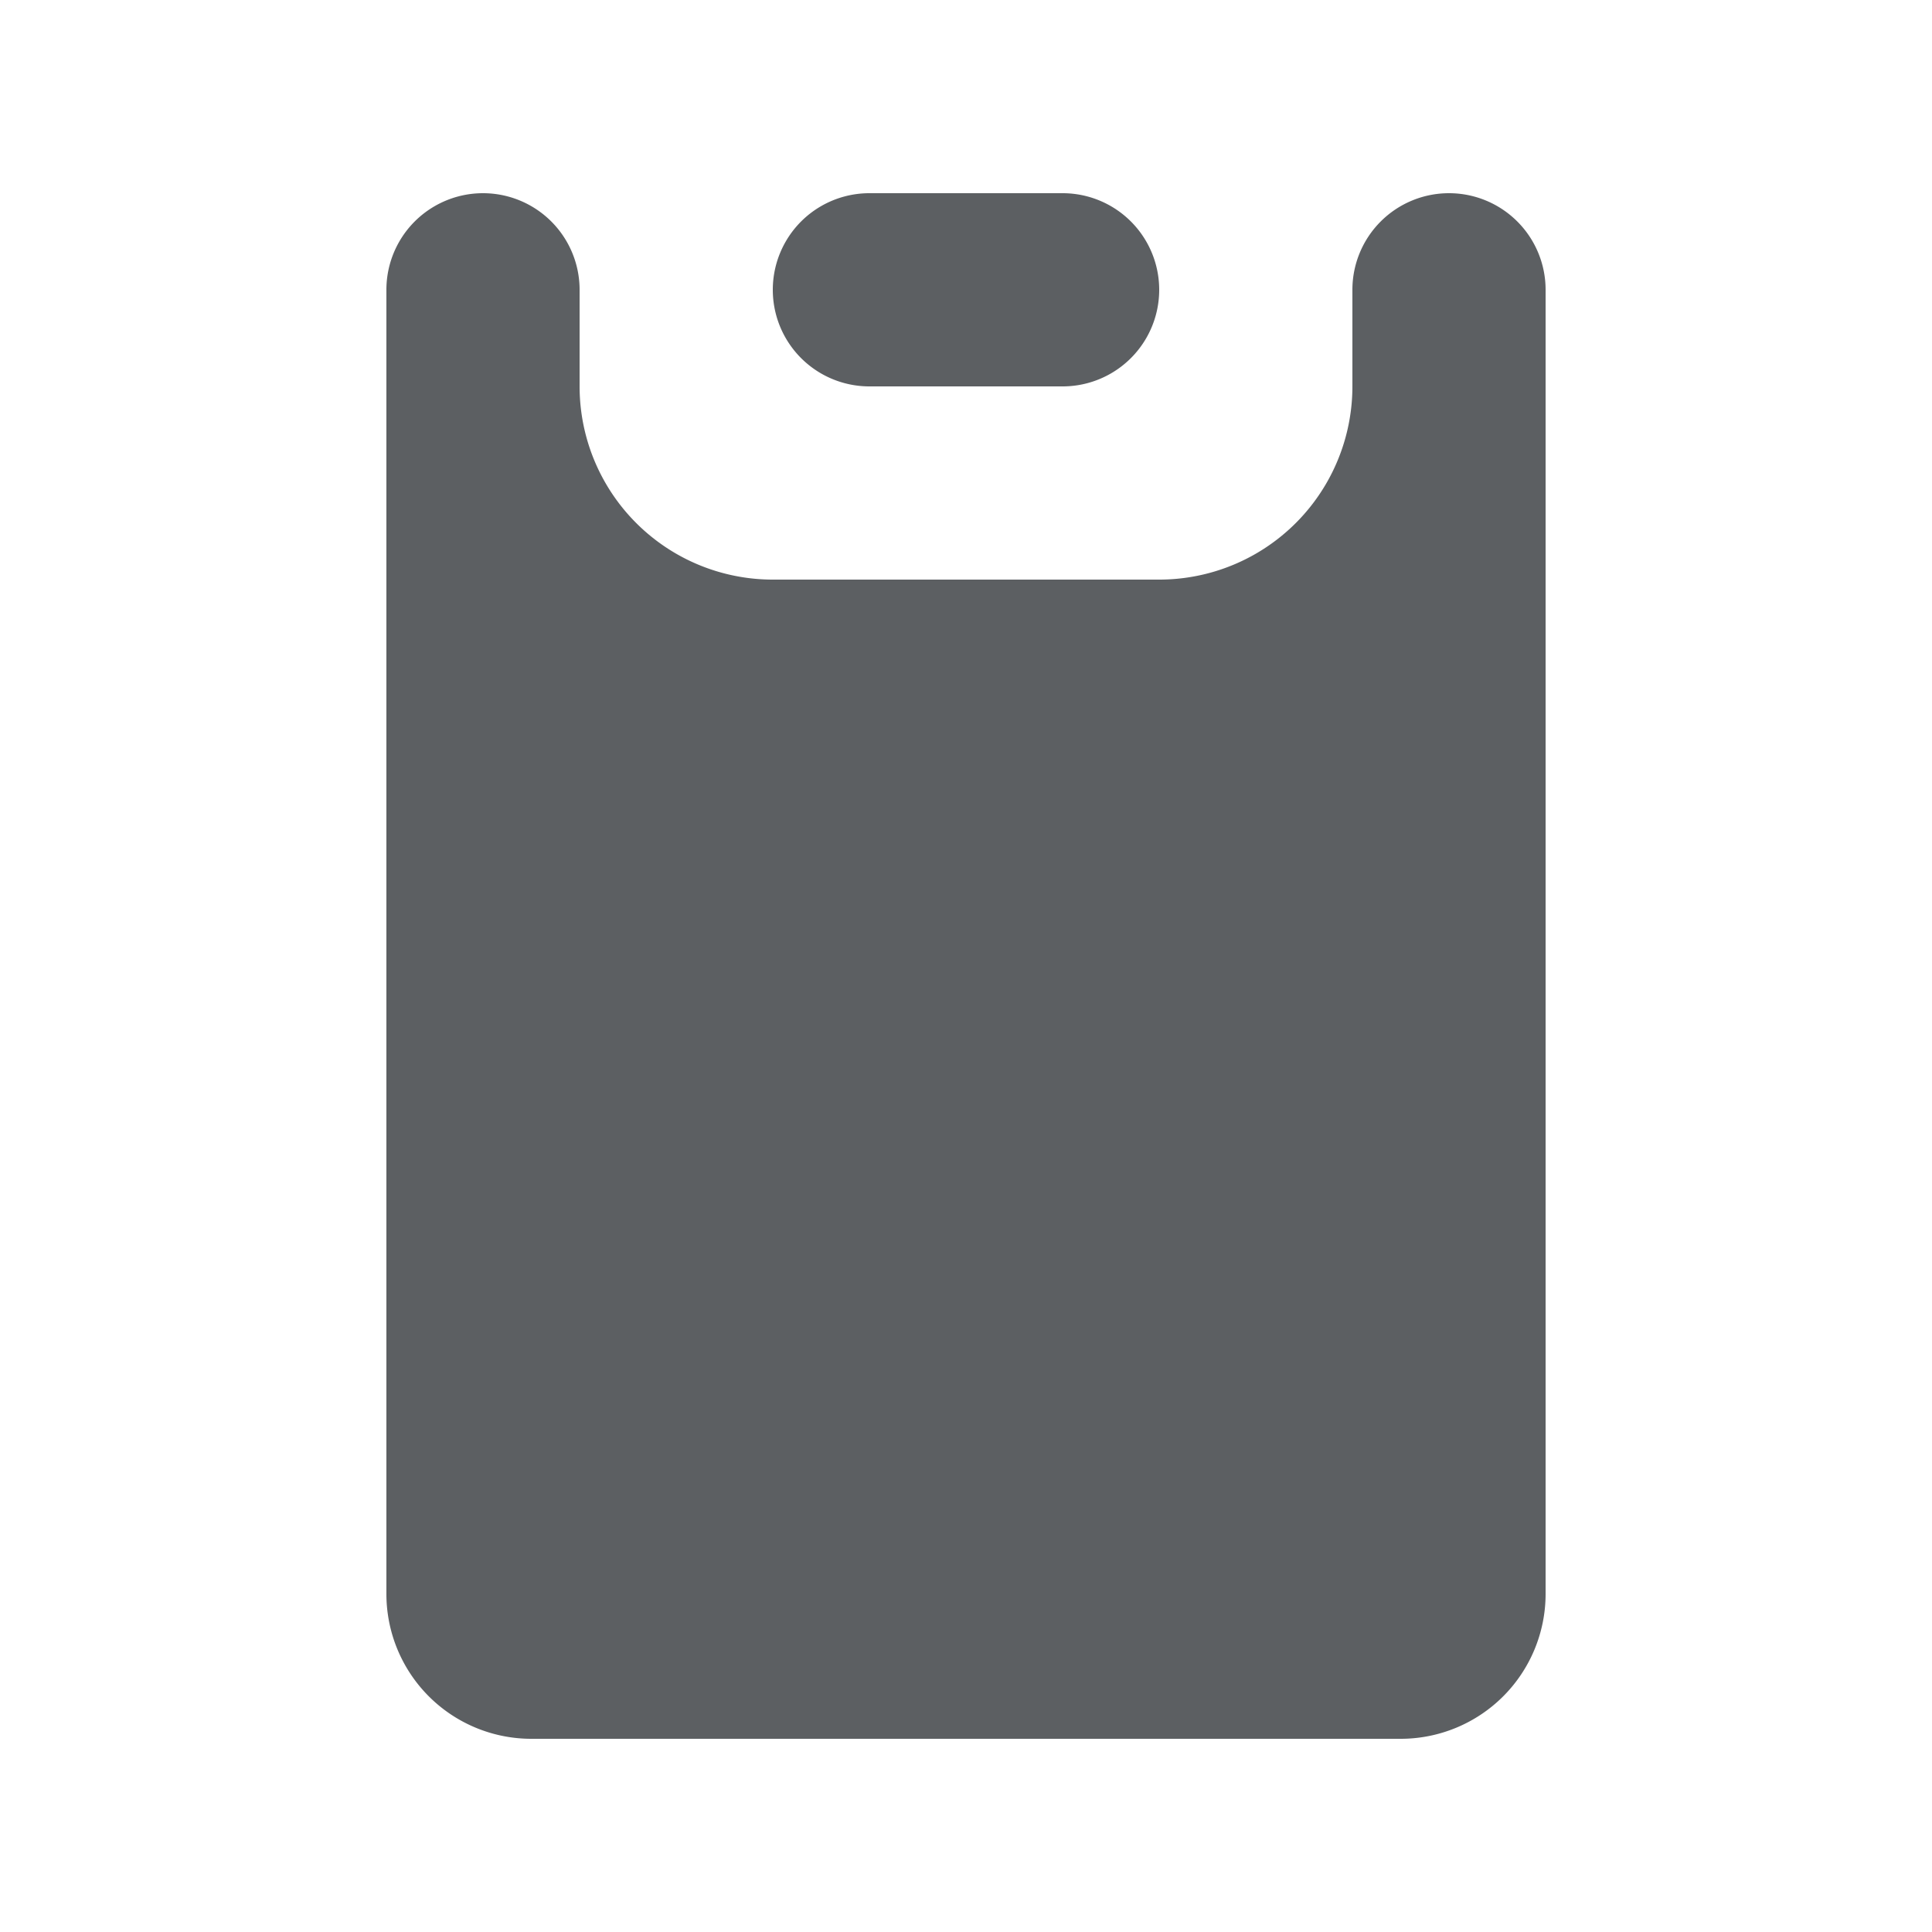 <svg viewBox="0 0 20 20" xmlns="http://www.w3.org/2000/svg">
    <path d="M15 2a1 1 0 011 1v13.5a1.5 1.5 0 01-1.5 1.5h-9A1.5 1.5 0 014 16.5V3a1 1 0 112 0v1a2 2 0 002 2h4a2 2 0 002-2V3a1 1 0 011-1zm-4 2H9a1 1 0 110-2h2a1 1 0 110 2z" fill="#5C5F62"/>
</svg>